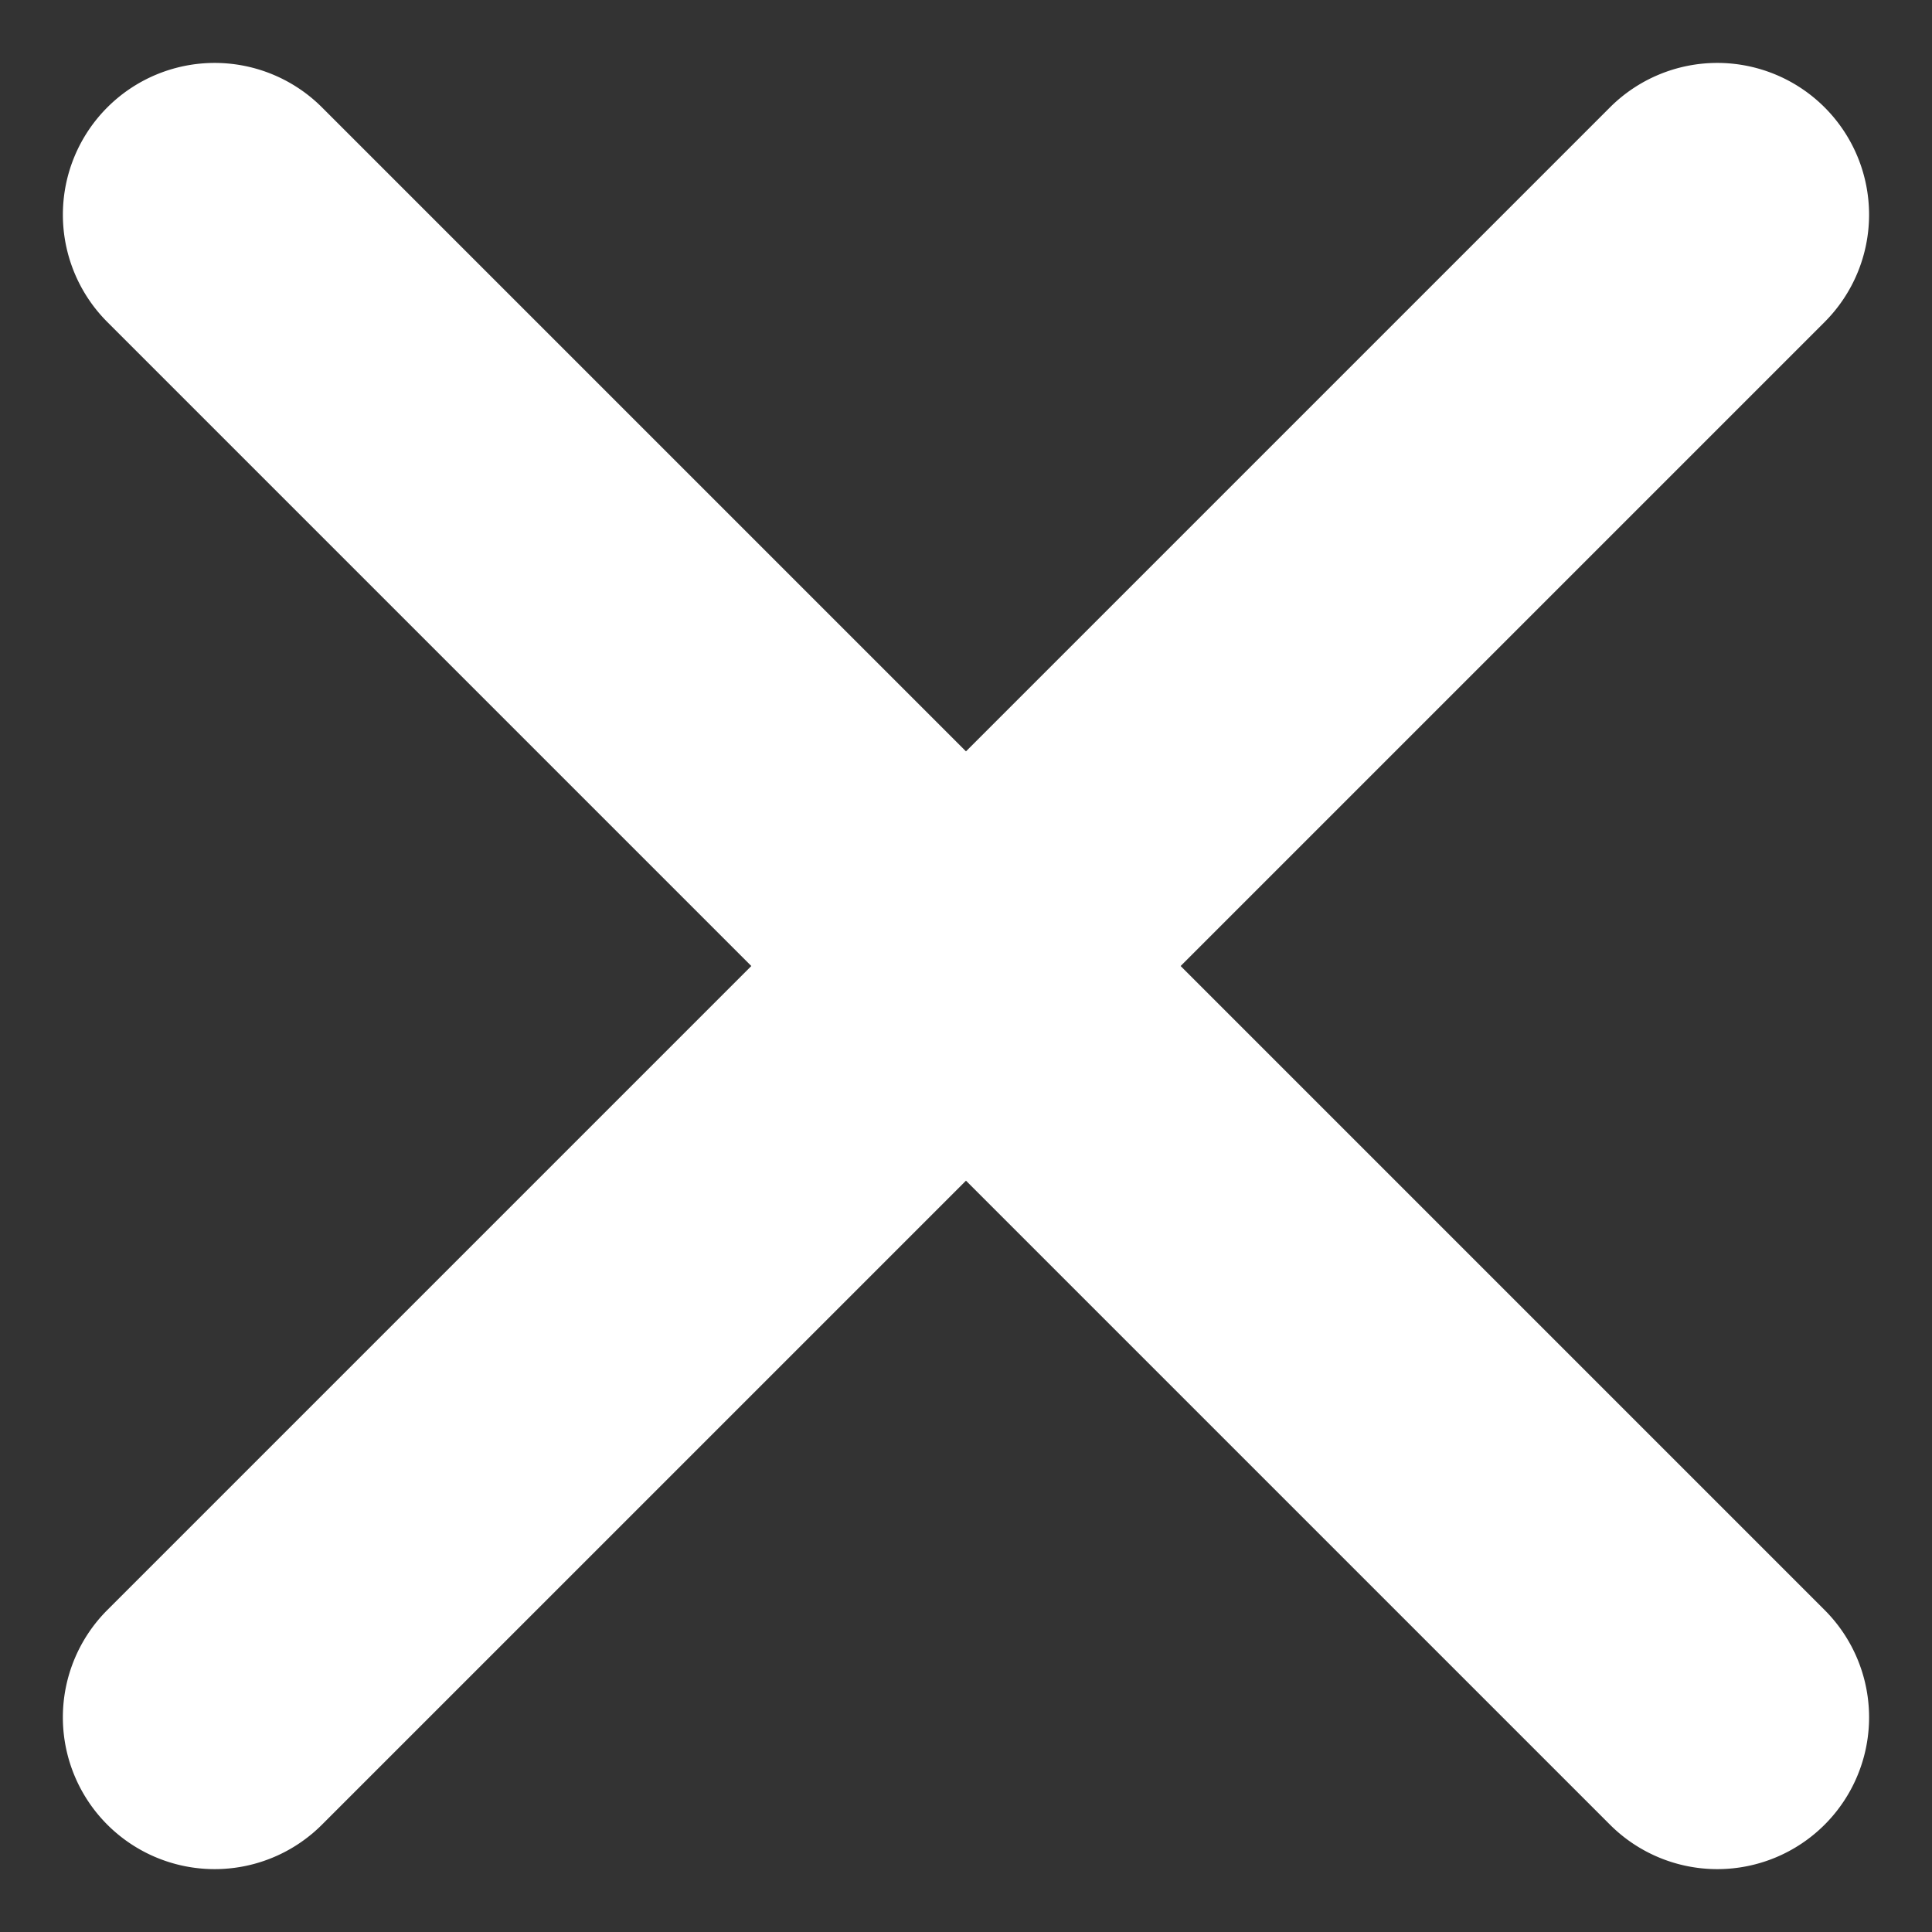 <svg xmlns="http://www.w3.org/2000/svg" width="30.002" height="30.002" viewBox="0 0 30.002 30.002">
  <rect x="0" y="0" width="30.002" height="30.002" fill="#333333" stroke="none"/>
  <g id="Close" transform="translate(-1824.856 -46.499)">
    <path id="Path_62690" data-name="Path 62690" d="M6,9.857A2.357,2.357,0,0,1,8.357,7.5h33a2.357,2.357,0,1,1,0,4.714h-33A2.357,2.357,0,0,1,6,9.857Z" transform="translate(1815.31 72.107) rotate(-45)" fill="#fff"/>
    <path id="Path_62691" data-name="Path 62691" d="M0,2.357A2.357,2.357,0,0,0,2.357,4.714h33a2.357,2.357,0,1,0,0-4.714h-33A2.357,2.357,0,0,0,0,2.357Z" transform="translate(1851.524 76.501) rotate(-135)" fill="#fff"/>
  </g>
</svg>
